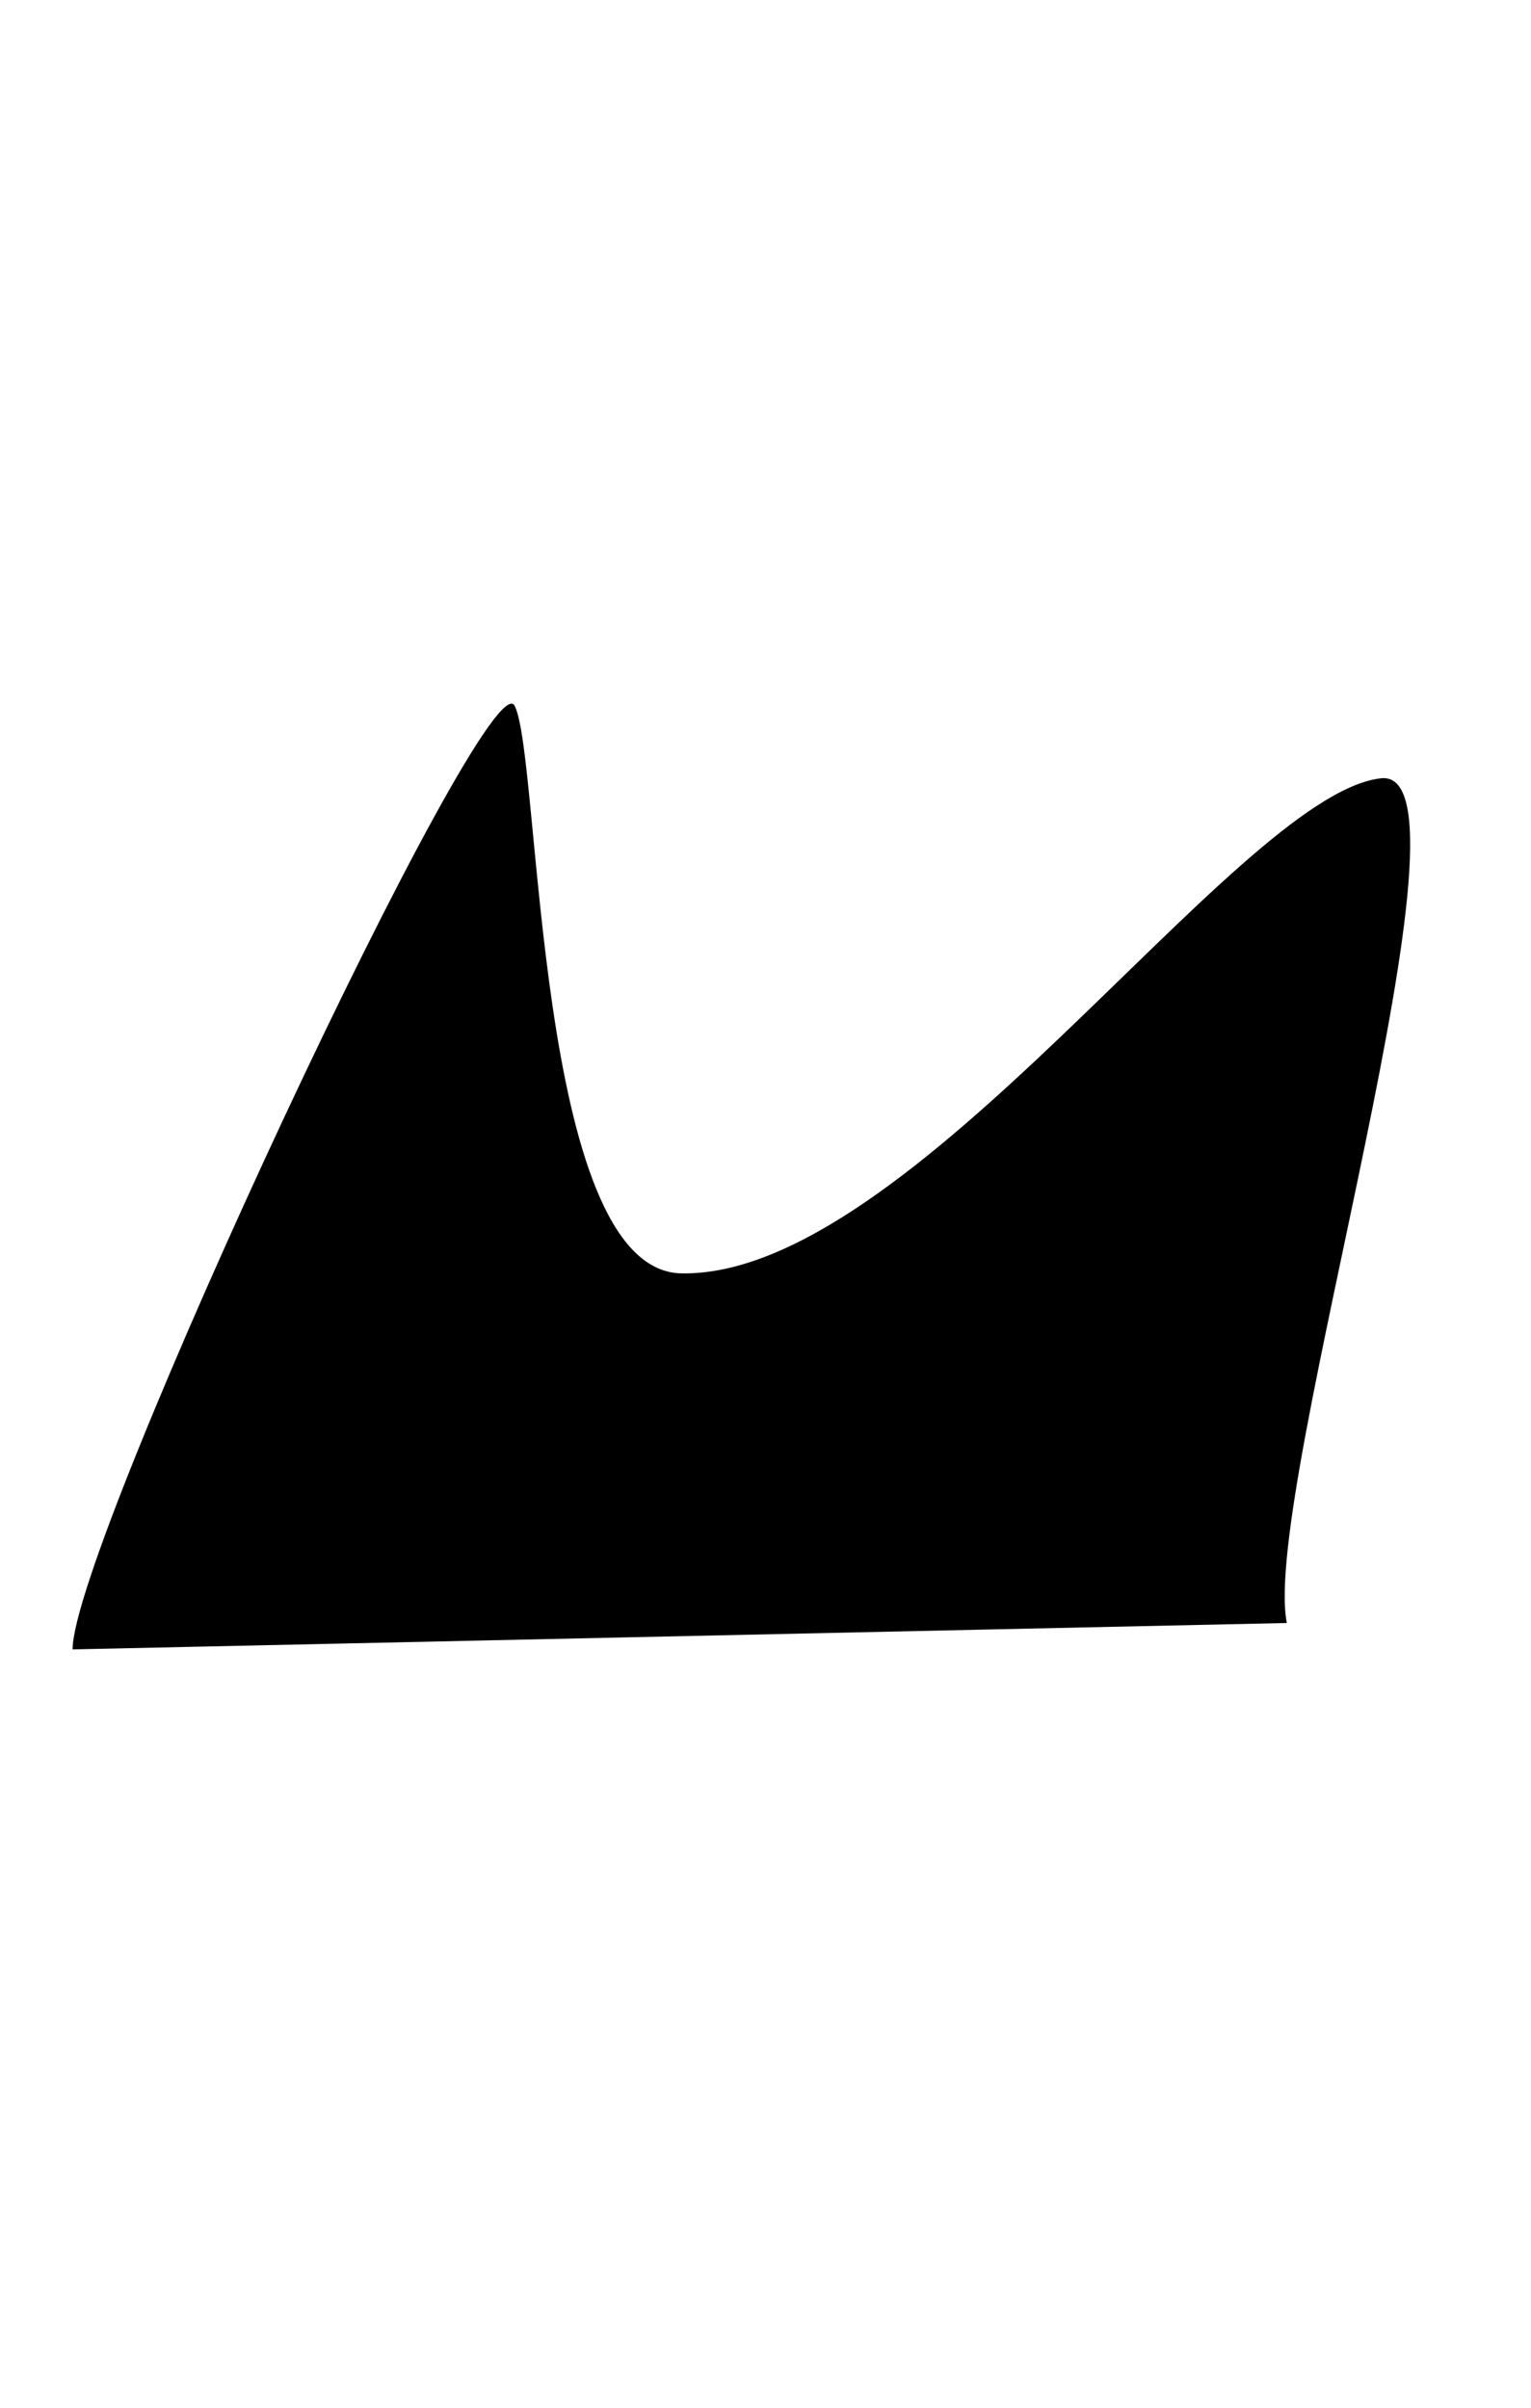 <svg xmlns="http://www.w3.org/2000/svg" viewBox="0 0 23.2 36.5"><path d="M1.1 25c0-1.6 6.3-15.1 6.7-14.3.4.8.3 8.5 2.5 8.6 3.5.1 8.4-7.2 10.6-7.5 1.7-.3-1.8 10.8-1.4 12.8" clip-path="url(#alphabet_m_0)"/></svg>